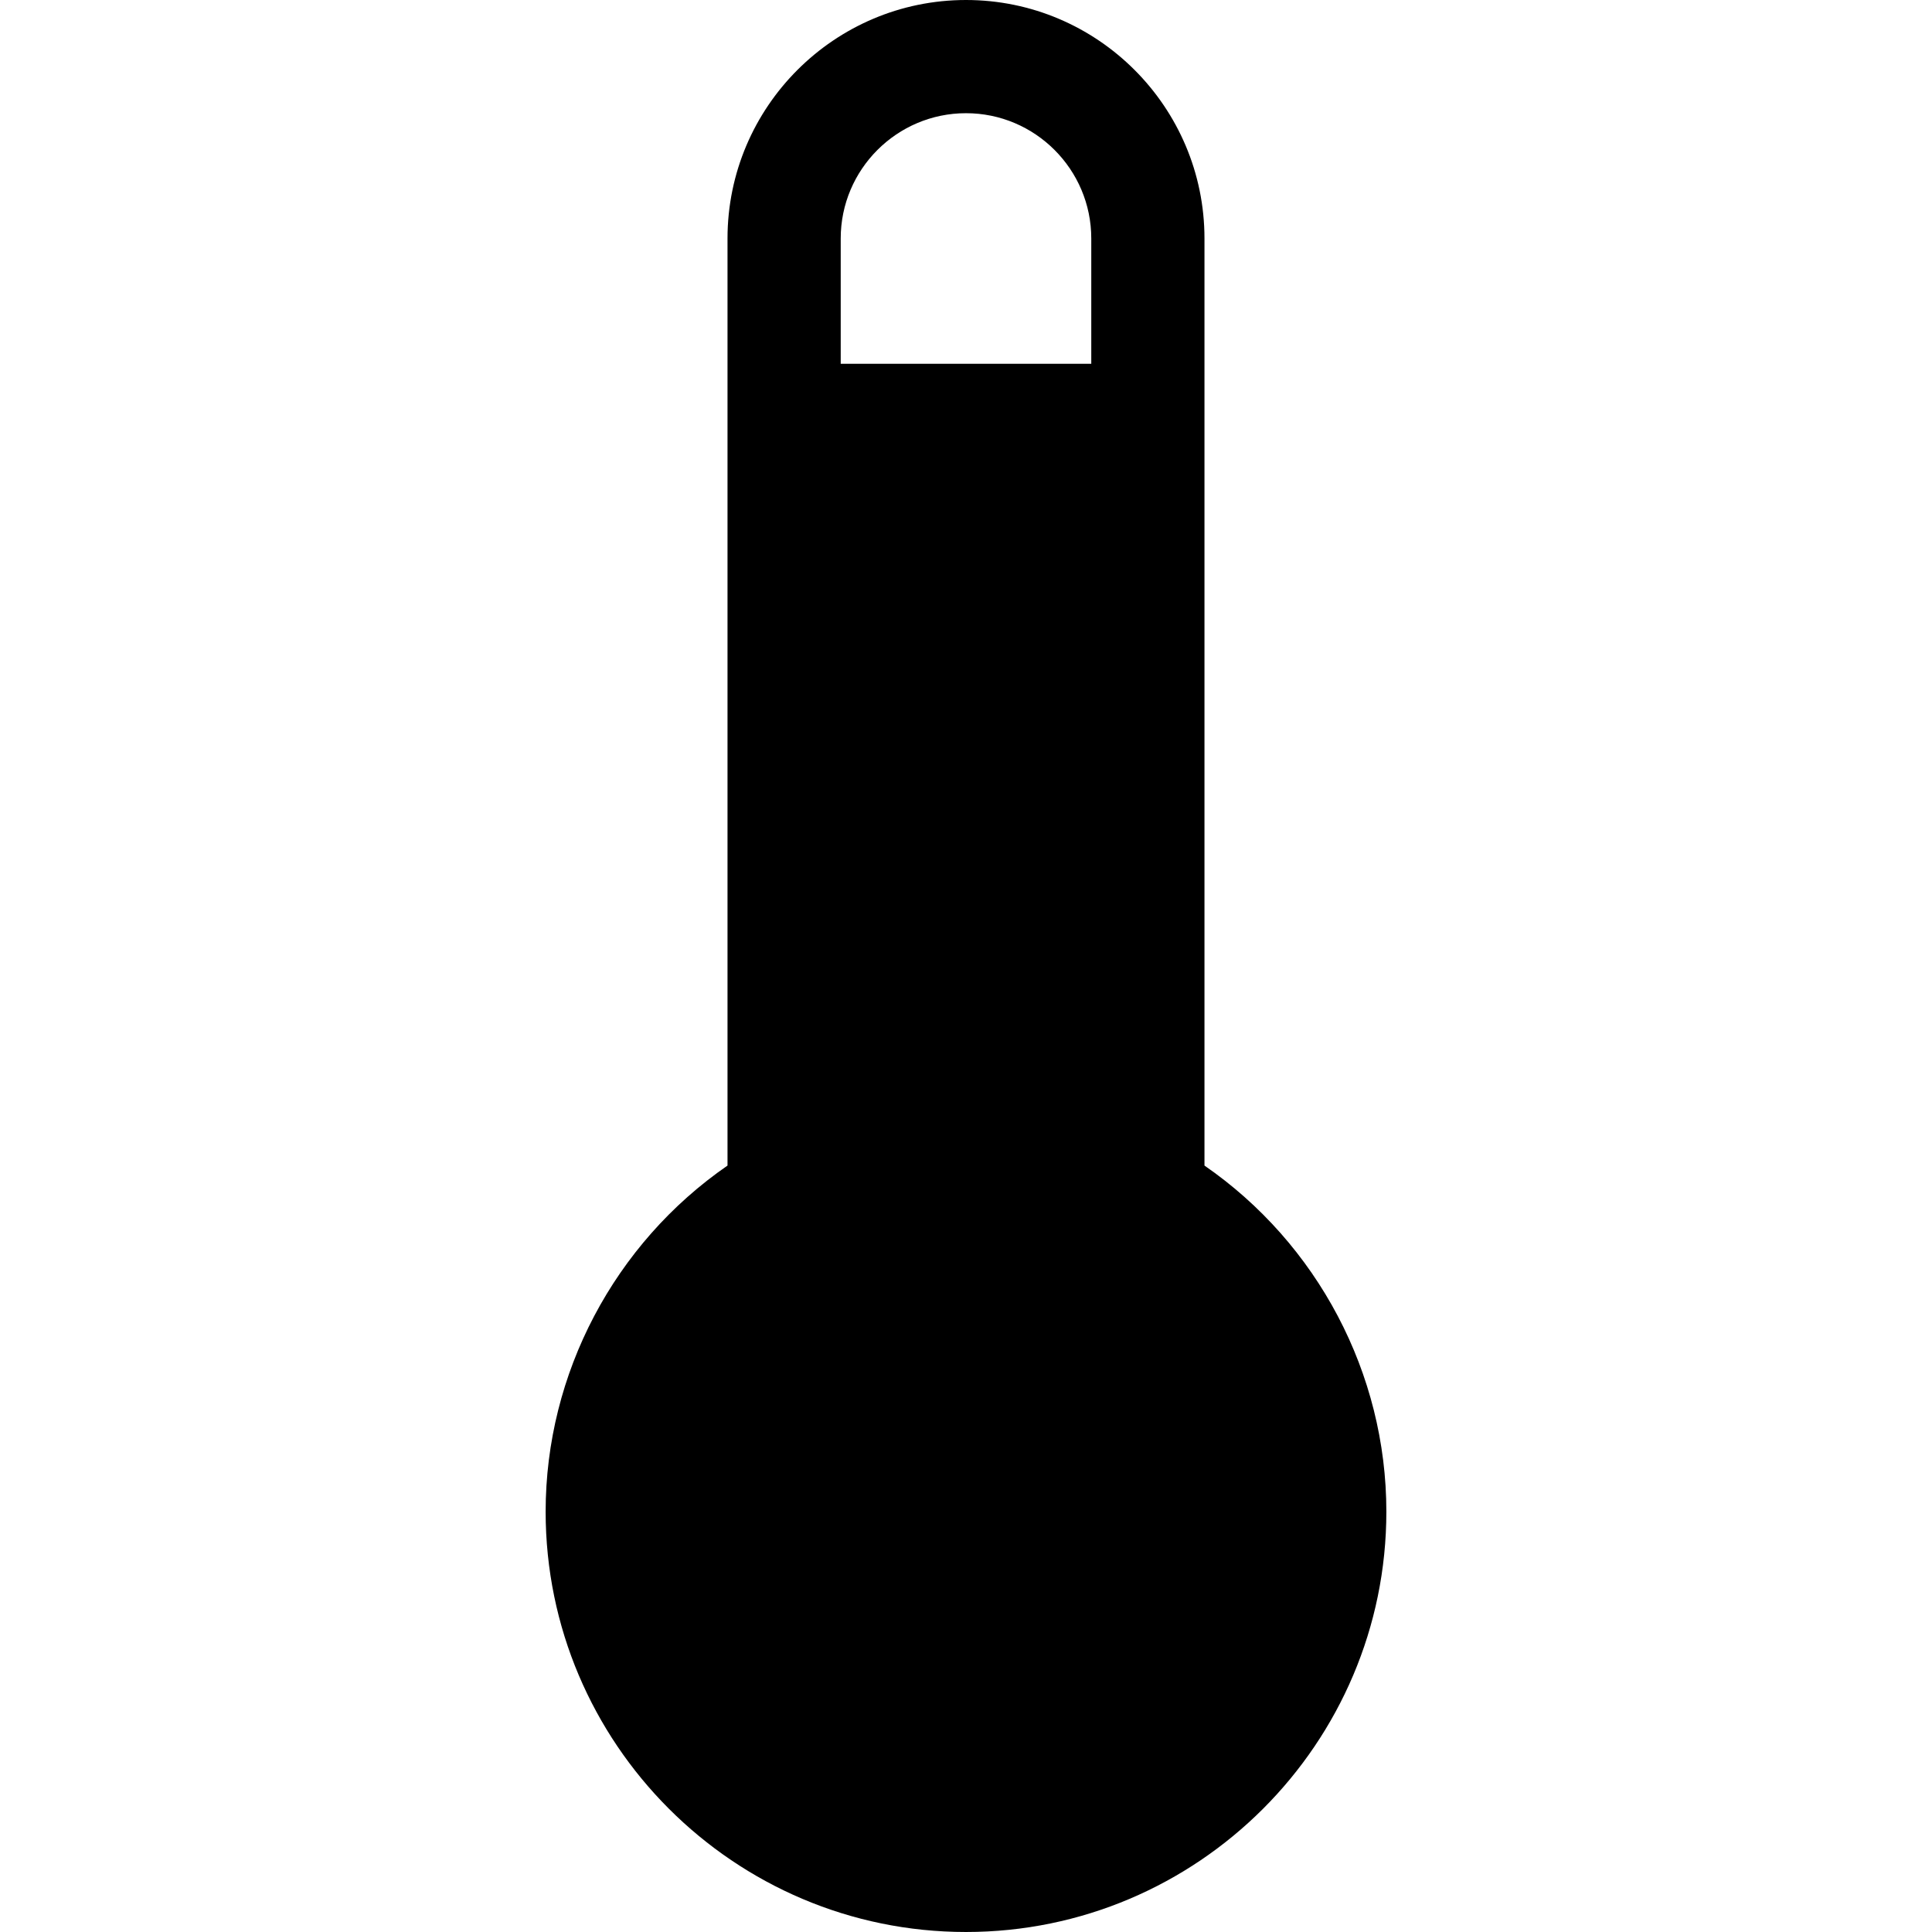 <?xml version="1.0" encoding="iso-8859-1"?>
<!-- Generator: Adobe Illustrator 19.0.0, SVG Export Plug-In . SVG Version: 6.00 Build 0)  -->
<svg version="1.1" id="Capa_1" xmlns="http://www.w3.org/2000/svg" xmlns:xlink="http://www.w3.org/1999/xlink" x="0px" y="0px"
	 viewBox="0 0 511.999 511.999" style="enable-background:new 0 0 511.999 511.999;" xml:space="preserve">
<g>
	<g>
		<path d="M319.198,308.888V111.4V63.2c0-34.848-28.351-63.2-63.199-63.2c-34.85,0-63.201,28.352-63.201,63.2v48.2v197.487
			c-29.934,20.681-48.199,55.06-48.199,91.712c0,61.427,49.974,111.4,111.4,111.4s111.4-49.974,111.4-111.4
			C367.399,363.947,349.133,329.568,319.198,308.888z M289.198,96.4h-66.4V63.2c0-18.307,14.895-33.2,33.201-33.2
			c18.307,0,33.199,14.894,33.199,33.2V96.4z"/>
	</g>
</g>
<g>
</g>
<g>
</g>
<g>
</g>
<g>
</g>
<g>
</g>
<g>
</g>
<g>
</g>
<g>
</g>
<g>
</g>
<g>
</g>
<g>
</g>
<g>
</g>
<g>
</g>
<g>
</g>
<g>
</g>
</svg>
